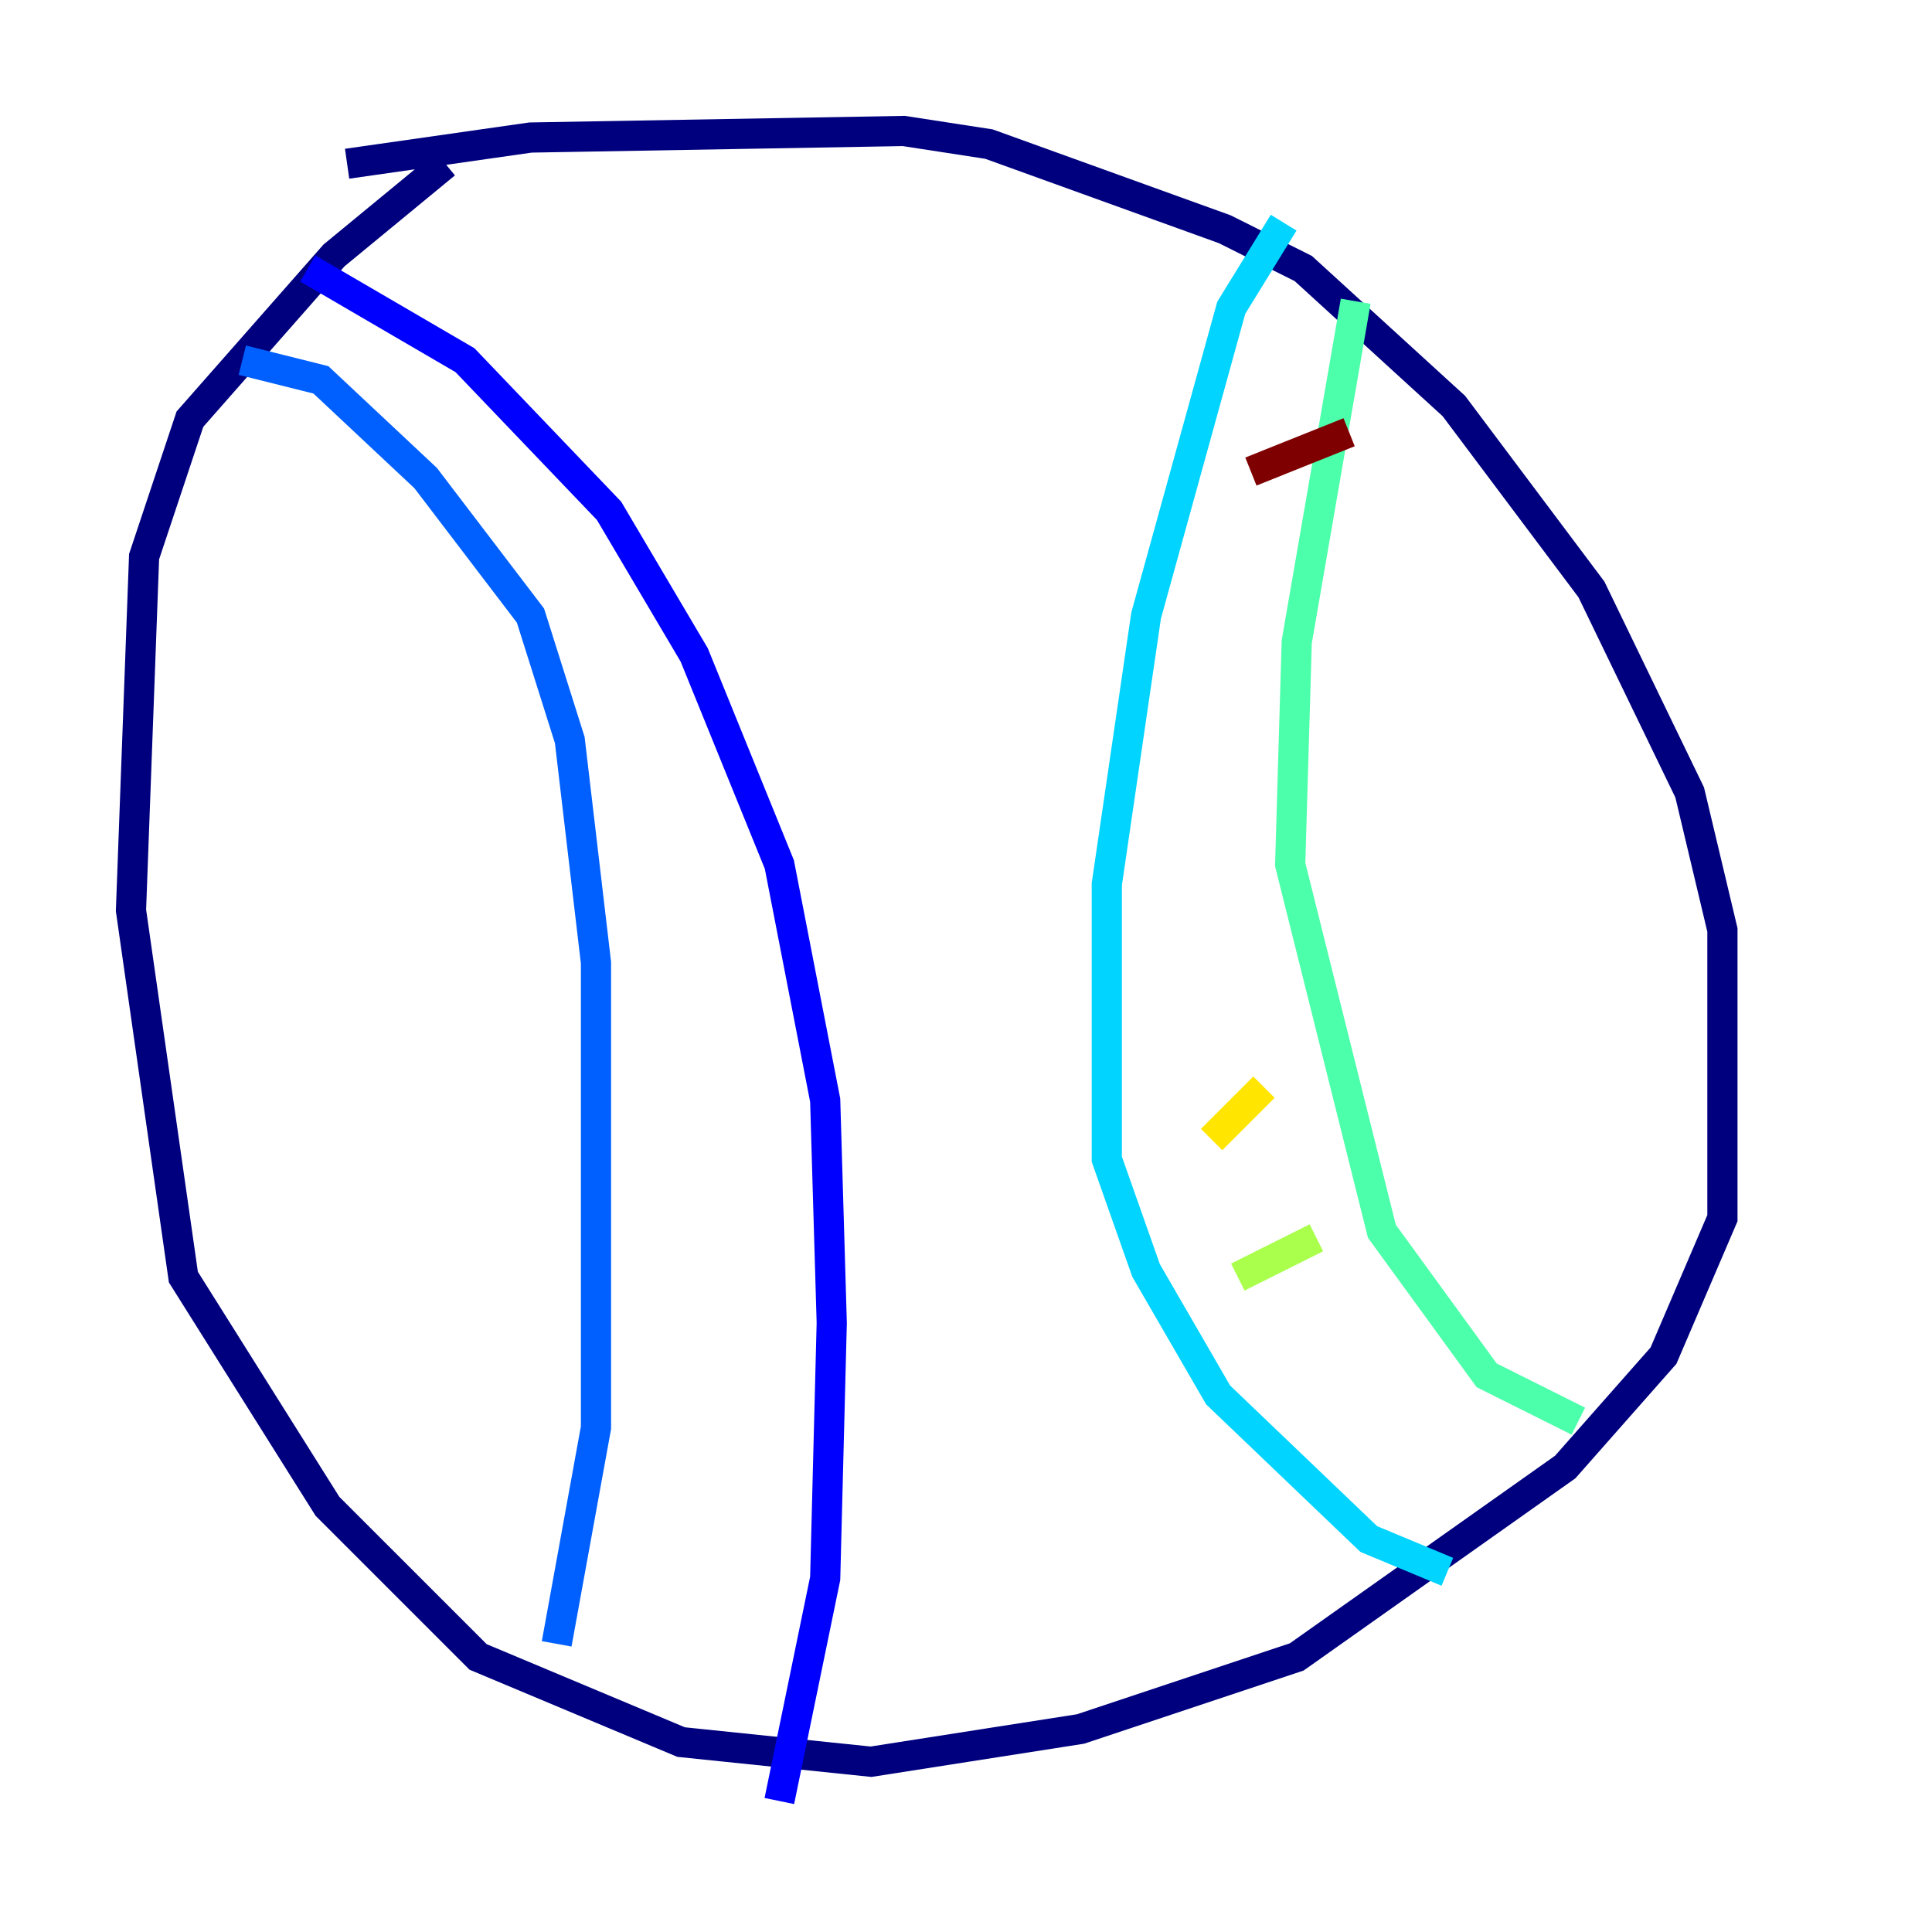<?xml version="1.0" encoding="utf-8" ?>
<svg baseProfile="tiny" height="128" version="1.2" viewBox="0,0,128,128" width="128" xmlns="http://www.w3.org/2000/svg" xmlns:ev="http://www.w3.org/2001/xml-events" xmlns:xlink="http://www.w3.org/1999/xlink"><defs /><polyline fill="none" points="22.997,10.848 35.146,9.112 59.878,8.678 65.519,9.546 81.139,15.186 86.346,17.79 96.325,26.902 105.437,39.051 111.946,52.502 114.115,61.614 114.115,80.705 110.21,89.817 103.702,97.193 85.912,109.776 71.593,114.549 57.709,116.719 45.125,115.417 31.675,109.776 21.695,99.797 12.149,84.61 8.678,60.312 9.546,36.881 12.583,27.77 22.129,16.922 29.505,10.848" stroke="#00007f" stroke-width="2" /><polyline fill="none" points="20.393,17.79 30.807,23.864 40.352,33.844 45.993,43.39 51.634,57.275 54.671,72.895 55.105,87.647 54.671,104.57 51.634,119.322" stroke="#0000fe" stroke-width="2" /><polyline fill="none" points="16.054,23.864 21.261,25.166 28.203,31.675 35.146,40.786 37.749,49.031 39.485,63.783 39.485,94.59 36.881,108.909" stroke="#0060ff" stroke-width="2" /><polyline fill="none" points="85.044,14.752 81.573,20.393 75.932,40.786 73.329,58.576 73.329,76.8 75.932,84.176 80.705,92.42 90.685,101.966 95.891,104.136" stroke="#00d4ff" stroke-width="2" /><polyline fill="none" points="89.817,19.959 85.912,42.522 85.478,57.275 91.552,81.573 98.495,91.119 104.57,94.156" stroke="#4cffaa" stroke-width="2" /><polyline fill="none" points="82.007,84.61 87.214,82.007" stroke="#aaff4c" stroke-width="2" /><polyline fill="none" points="80.271,75.498 83.742,72.027" stroke="#ffe500" stroke-width="2" /><polyline fill="none" points="80.705,61.614 80.705,61.614" stroke="#ff7a00" stroke-width="2" /><polyline fill="none" points="80.705,47.729 80.705,47.729" stroke="#fe1200" stroke-width="2" /><polyline fill="none" points="82.875,31.241 89.383,28.637" stroke="#7f0000" stroke-width="2" /></svg>